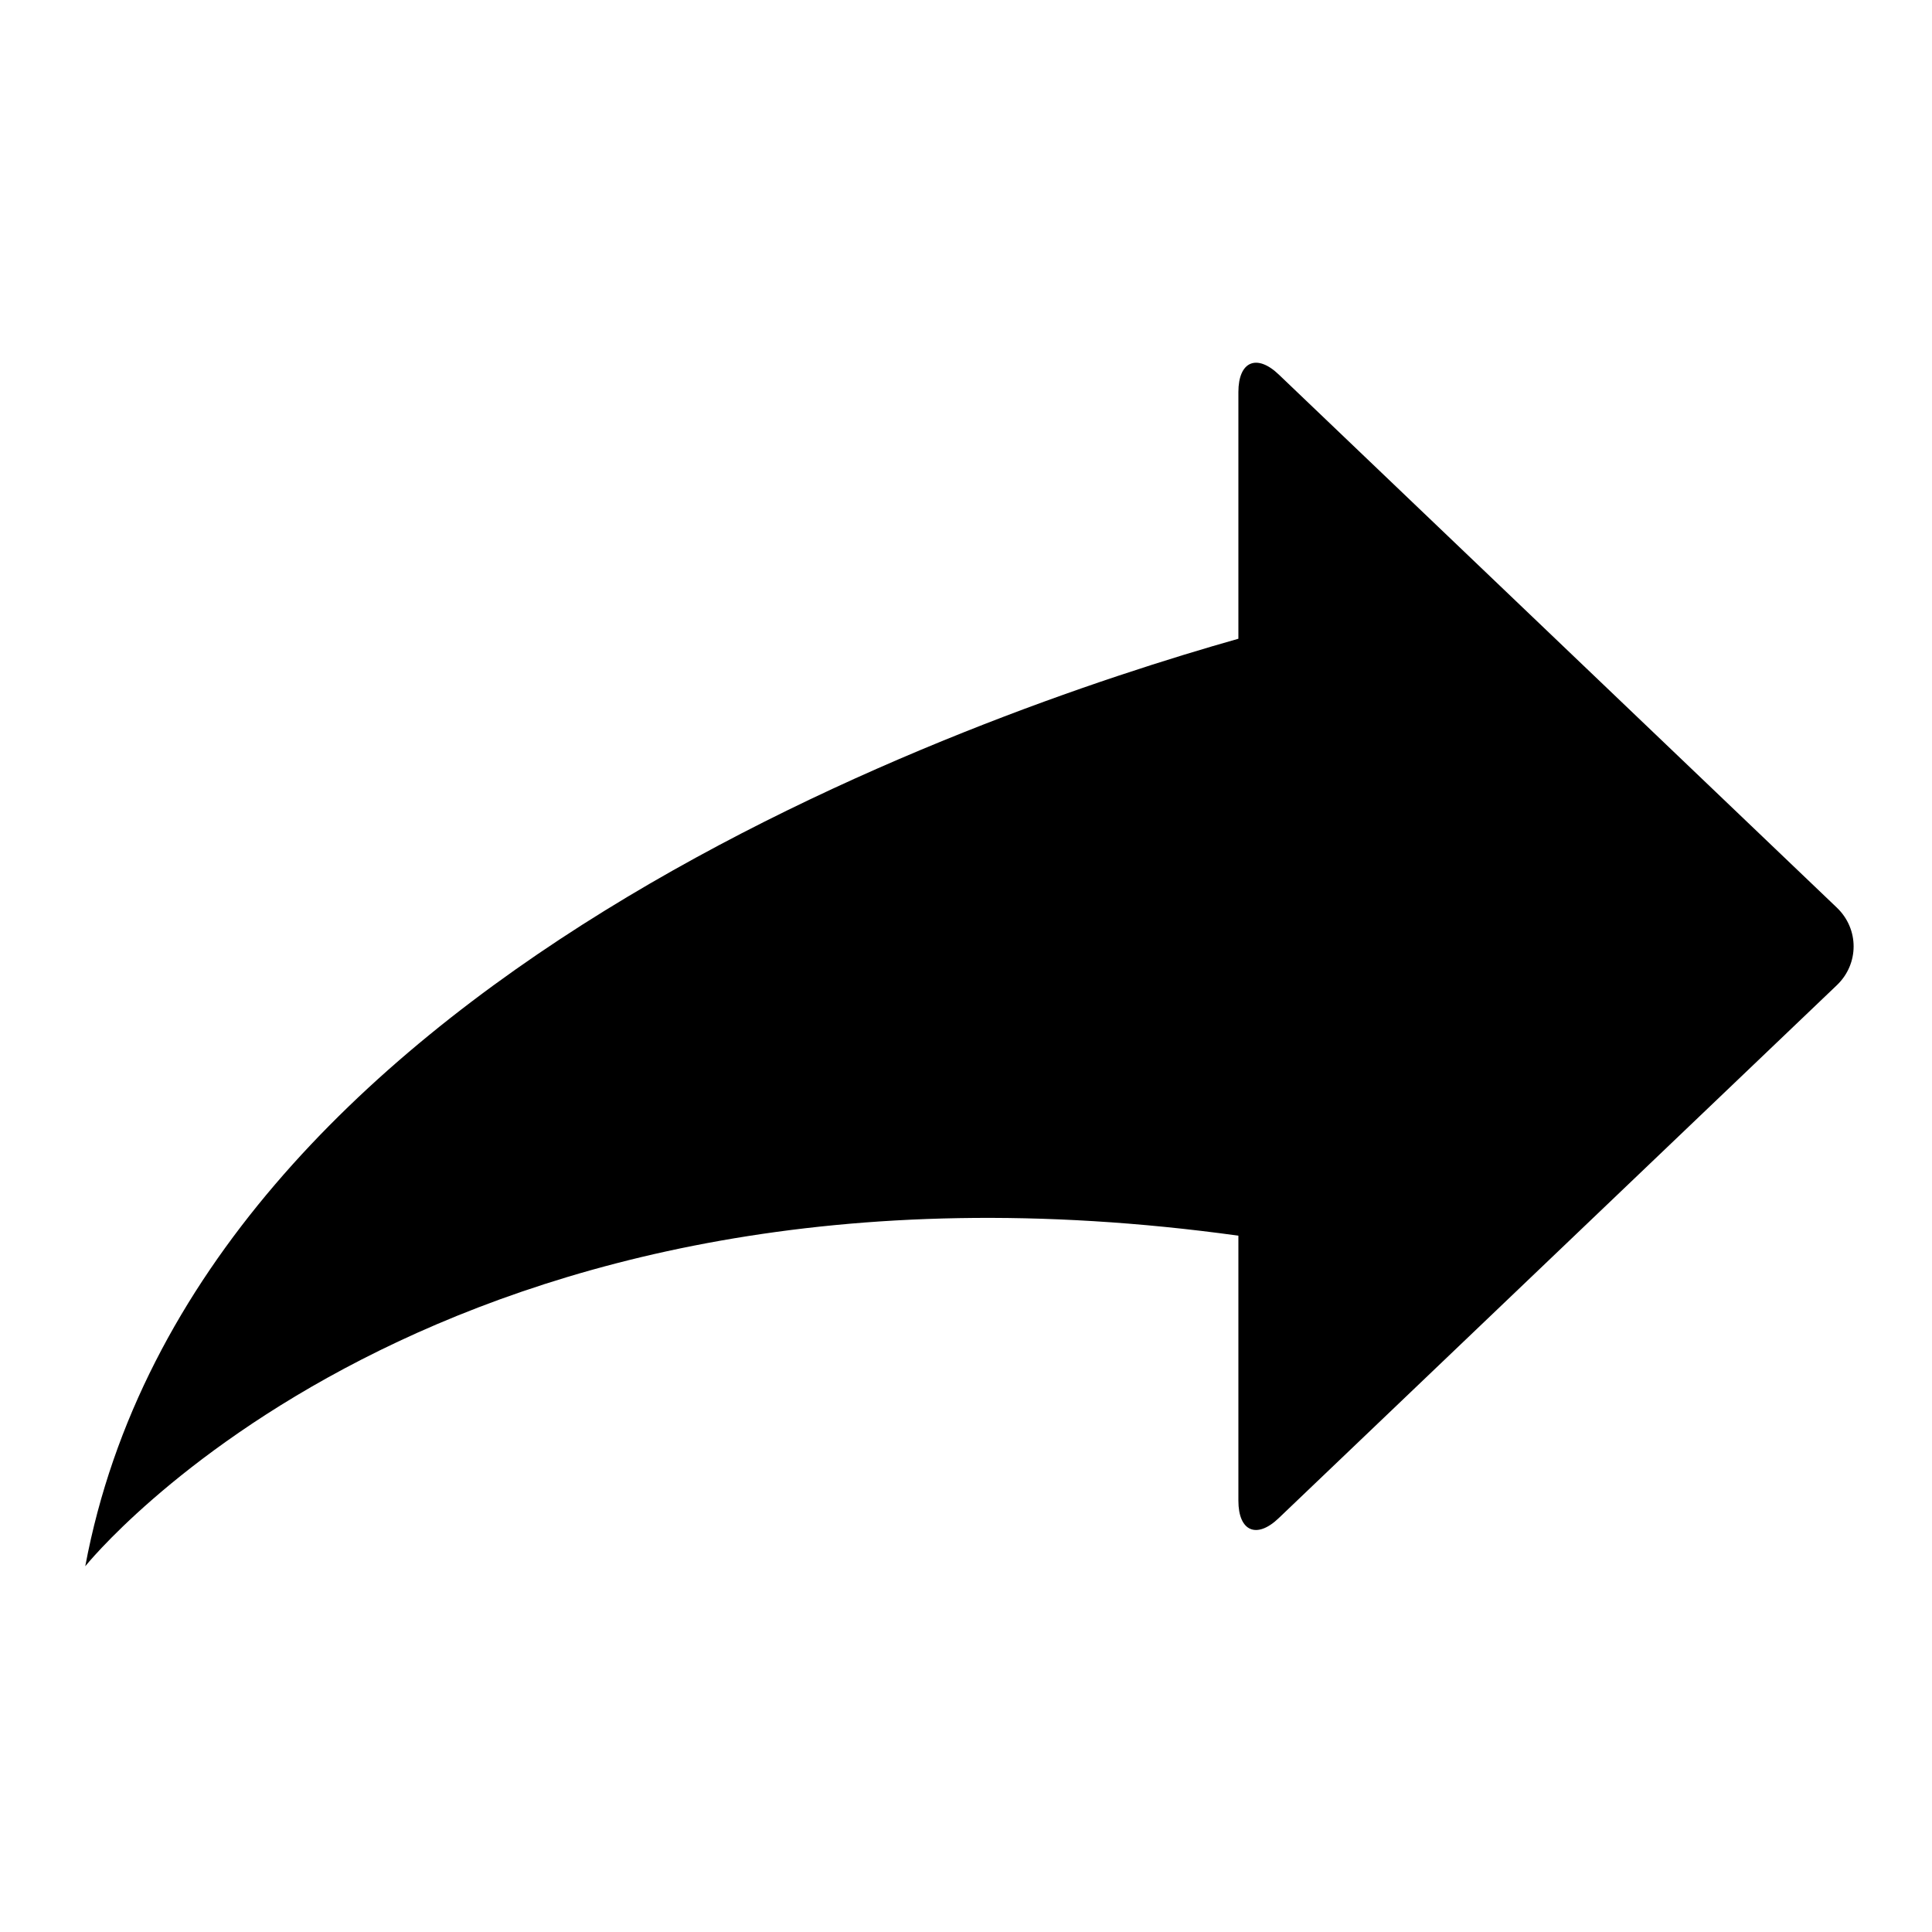 <?xml version="1.0" ?><!DOCTYPE svg  PUBLIC '-//W3C//DTD SVG 1.1//EN'  'http://www.w3.org/Graphics/SVG/1.1/DTD/svg11.dtd'><svg enable-background="new 0 0 500 500" height="500px" id="Layer_1" version="1.1" viewBox="0 0 500 500" width="500px" xml:space="preserve" xmlns="http://www.w3.org/2000/svg" xmlns:xlink="http://www.w3.org/1999/xlink"><path d="M475.378,234.897L330.982,96.964c-5.727-5.499-10.488-3.458-10.488,4.507v63.836  c-67.805,19.162-270.055,88.497-298.43,240.036c0,0,91.275-114.179,298.43-85.549v68.569c0,7.994,4.762,10.007,10.488,4.479  l144.396-137.876C481.161,249.438,481.161,240.424,475.378,234.897z"/></svg>